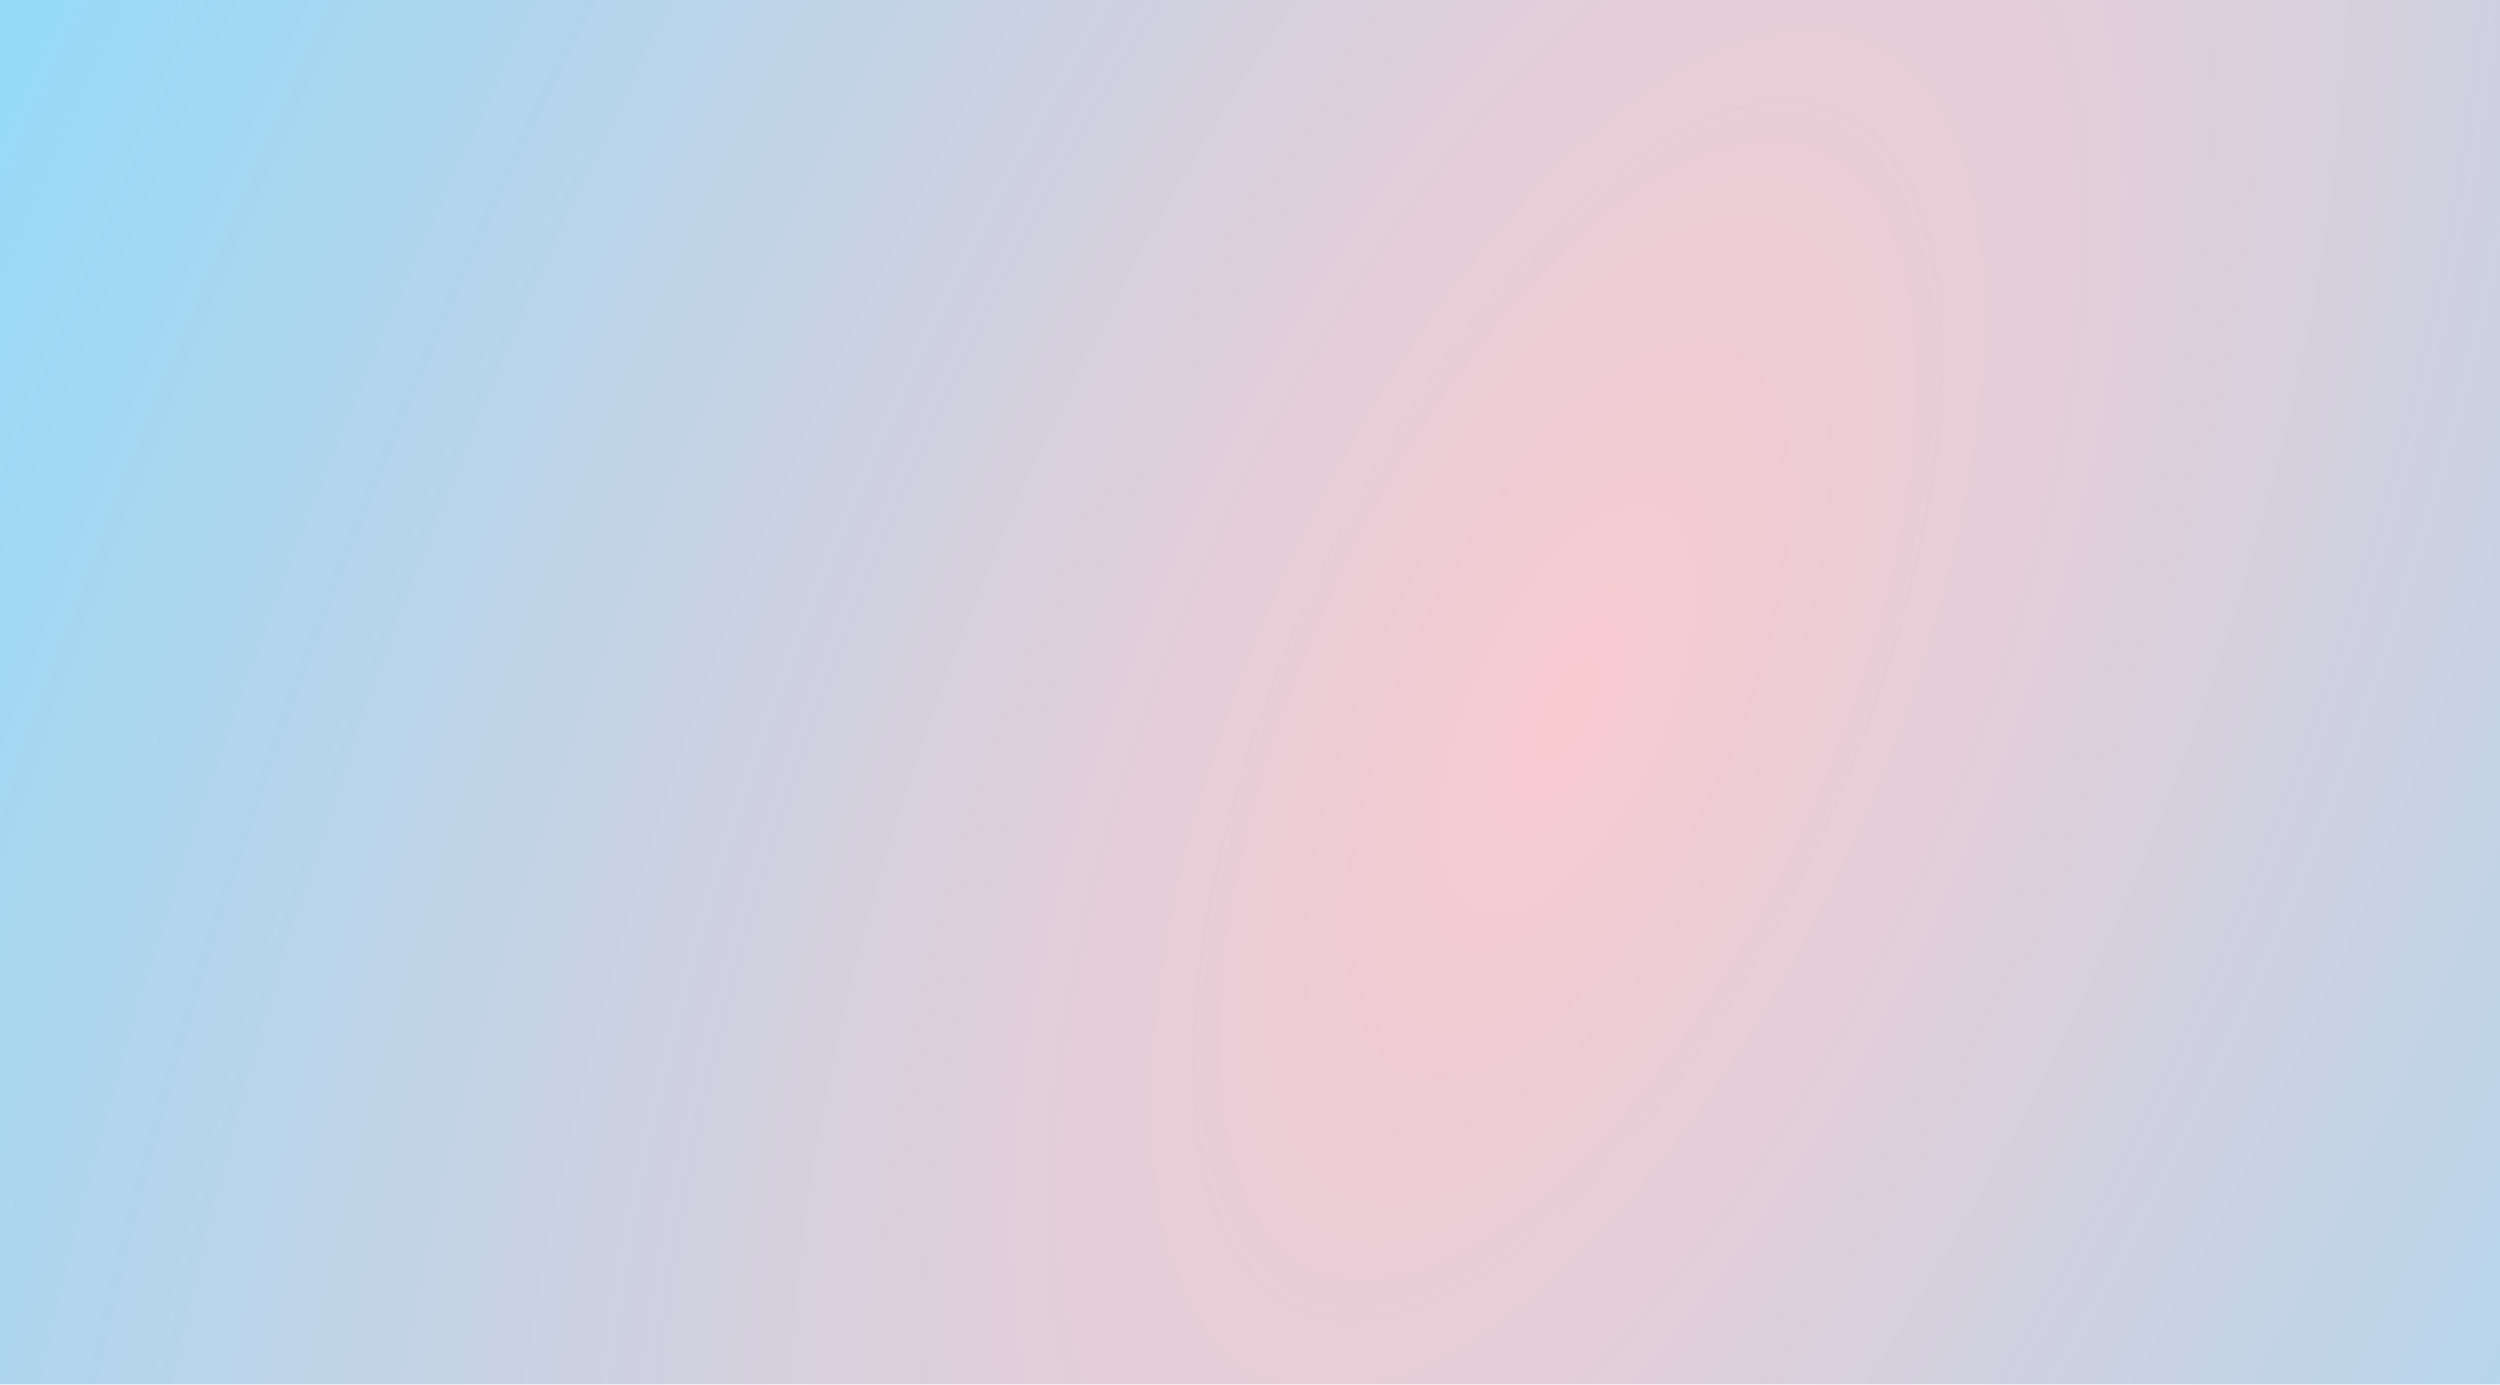 <svg width="1920" height="1064" viewBox="0 0 1920 1064" fill="none" xmlns="http://www.w3.org/2000/svg">
<path d="M0 0H1920V1063.24C1920 1063.24 1820 1063.24 1546 1063.24C1272 1063.24 1091 1063.24 656 1063.24C221 1063.24 0 1063.24 0 1063.24V0Z" fill="url(#paint0_radial_6_67)"/>
<defs>
<radialGradient id="paint0_radial_6_67" cx="0" cy="0" r="1" gradientUnits="userSpaceOnUse" gradientTransform="translate(1208 542.264) rotate(-155.825) scale(1324.13 3087.48)">
<stop stop-color="#F9CBD0"/>
<stop offset="1" stop-color="#95DAF8"/>
</radialGradient>
</defs>
</svg>
